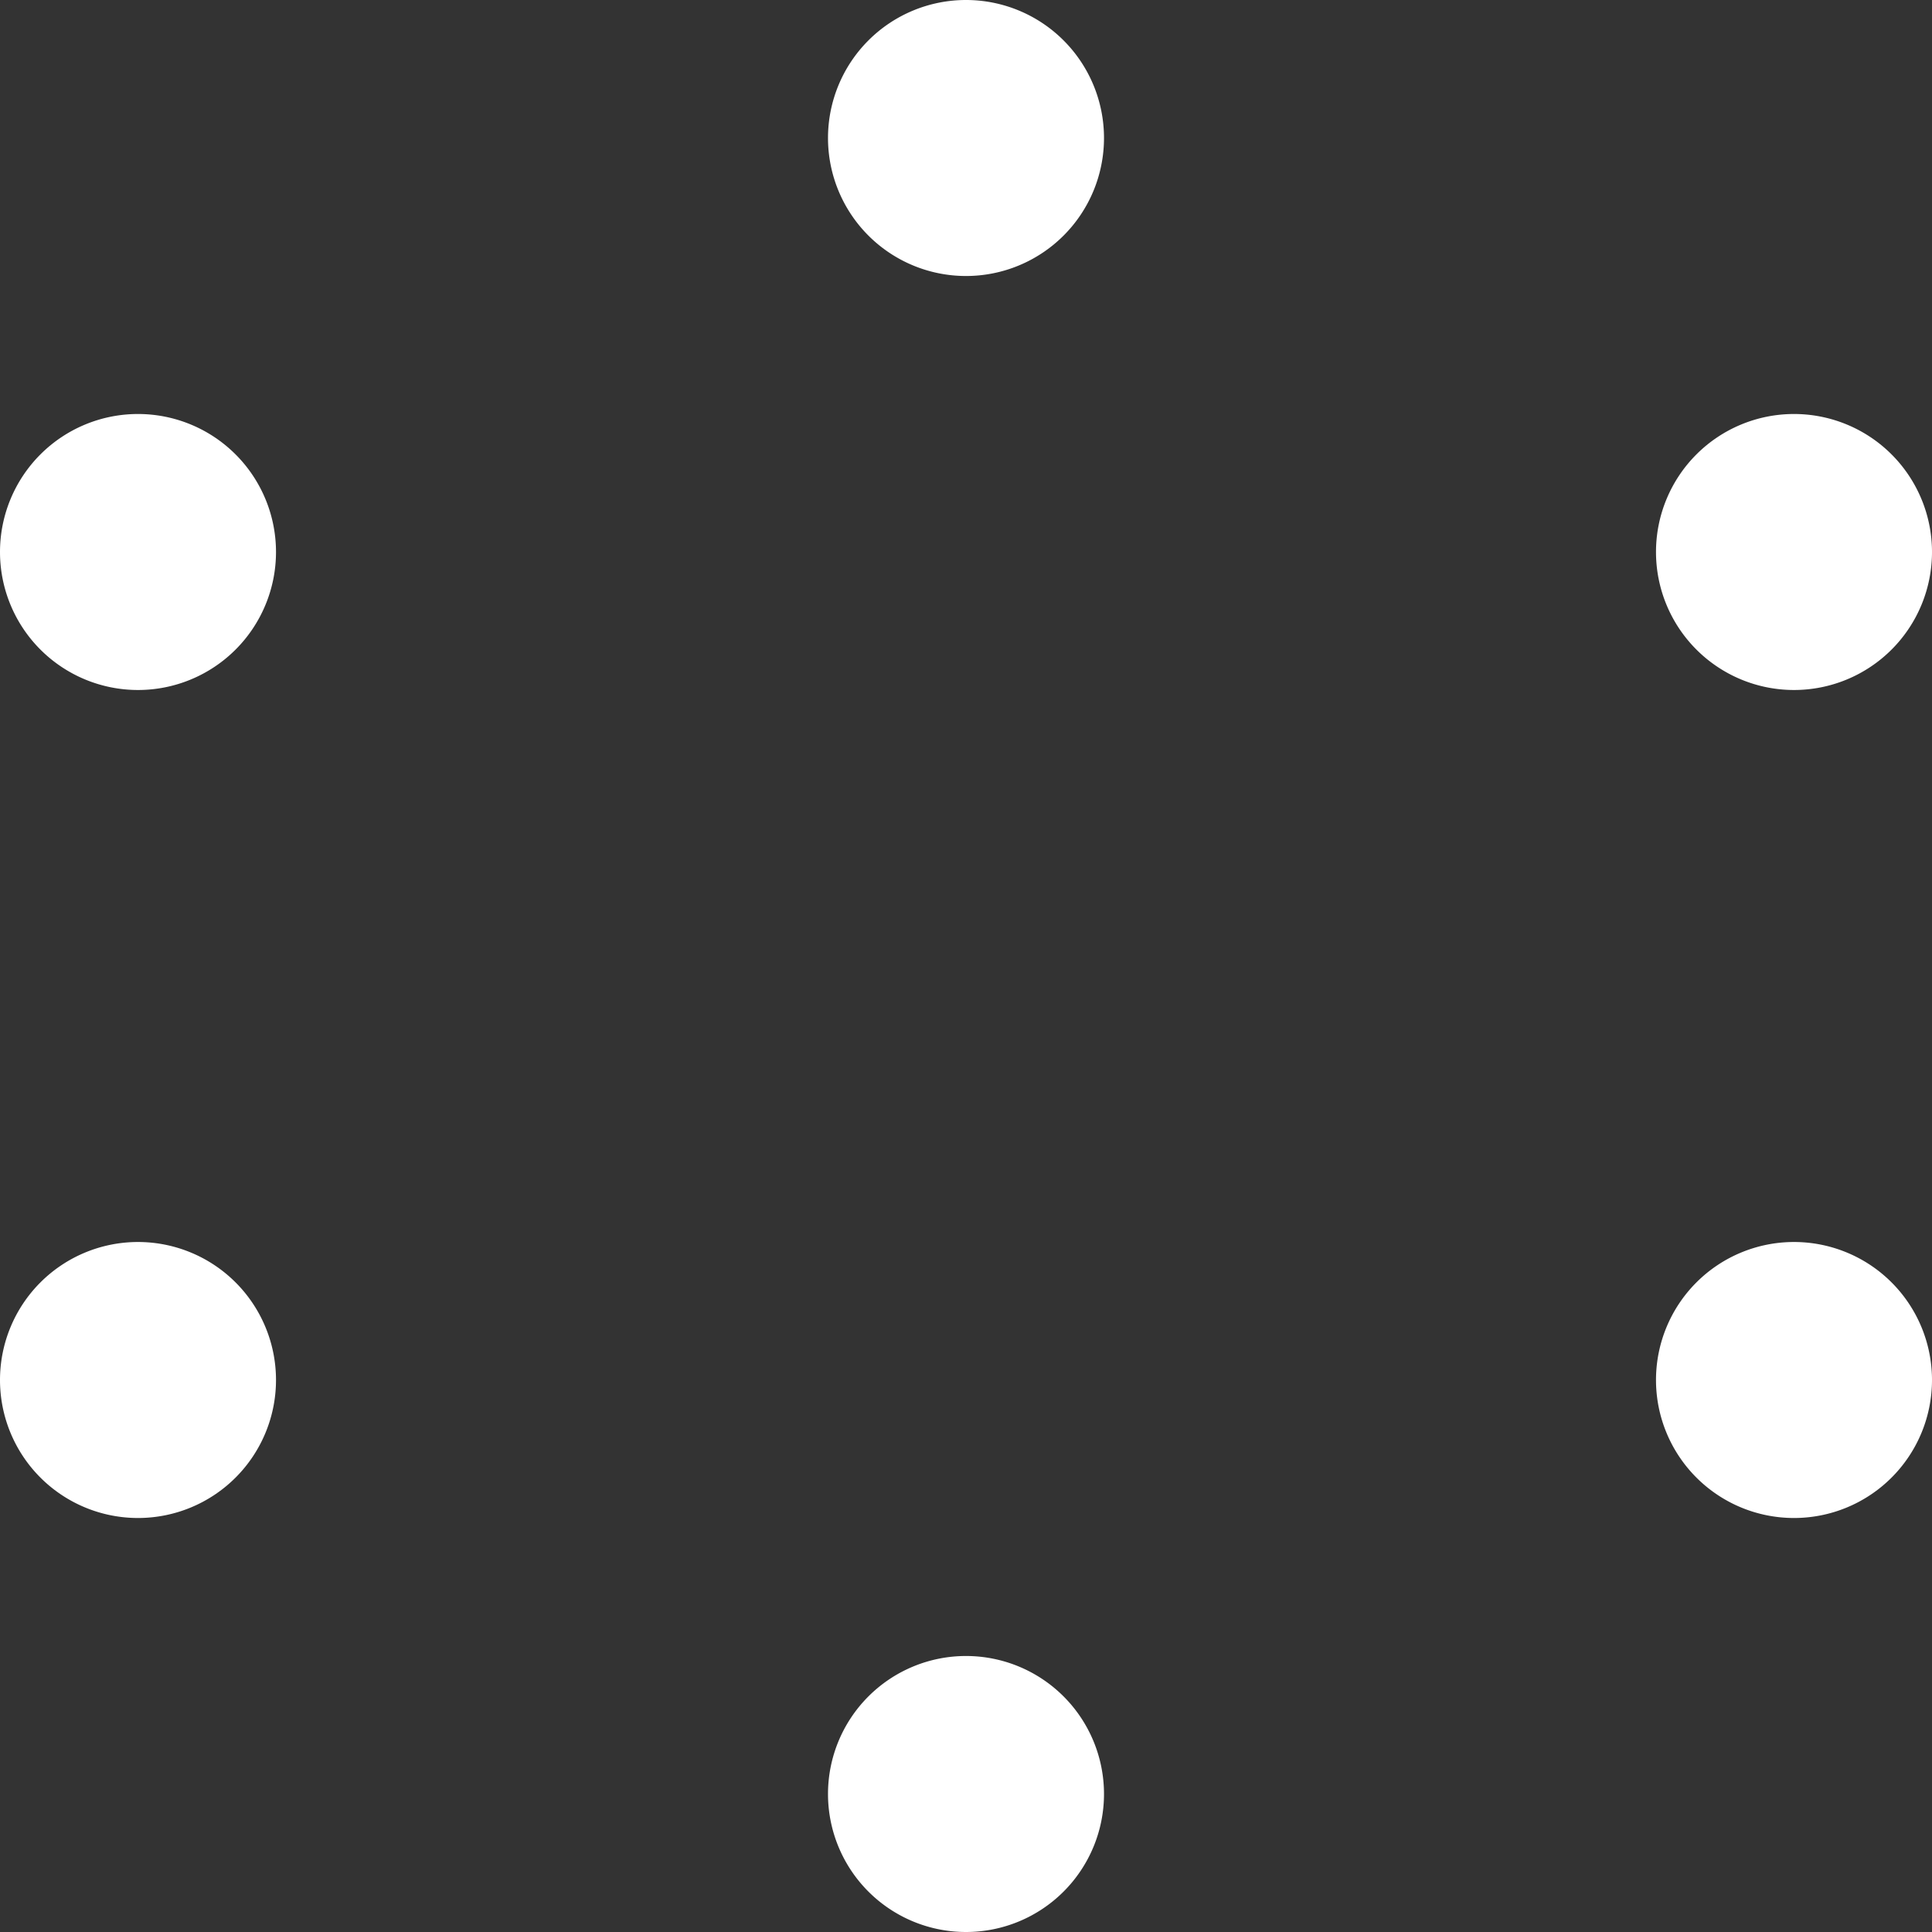 <svg xmlns="http://www.w3.org/2000/svg" width="14" height="14" viewBox="0 0 14 14">
  <rect x="0" y="0" width="14" height="14" fill="#333333" stroke="none"/>
<defs>
    <style>
      .cls-1 {
        fill: #fff;
        fill-rule: evenodd;
      }
    </style>
  </defs>
  <path id="Ellipse_4_copy_5" data-name="Ellipse 4 copy 5" class="cls-1" d="M26.5,15.5a1,1,0,1,1-1,1A1,1,0,0,1,26.5,15.5Zm6-3a1,1,0,1,1-1,1A1,1,0,0,1,32.5,12.5Zm6,3a1,1,0,1,1-1,1A1,1,0,0,1,38.5,15.5Zm0,6a1,1,0,1,1-1,1A1,1,0,0,1,38.5,21.5Zm-12,0a1,1,0,1,1-1,1A1,1,0,0,1,26.5,21.5Zm6,3a1,1,0,1,1-1,1A1,1,0,0,1,32.5,24.5Z" transform="translate(-25.5 -12.5)"/>
</svg>

